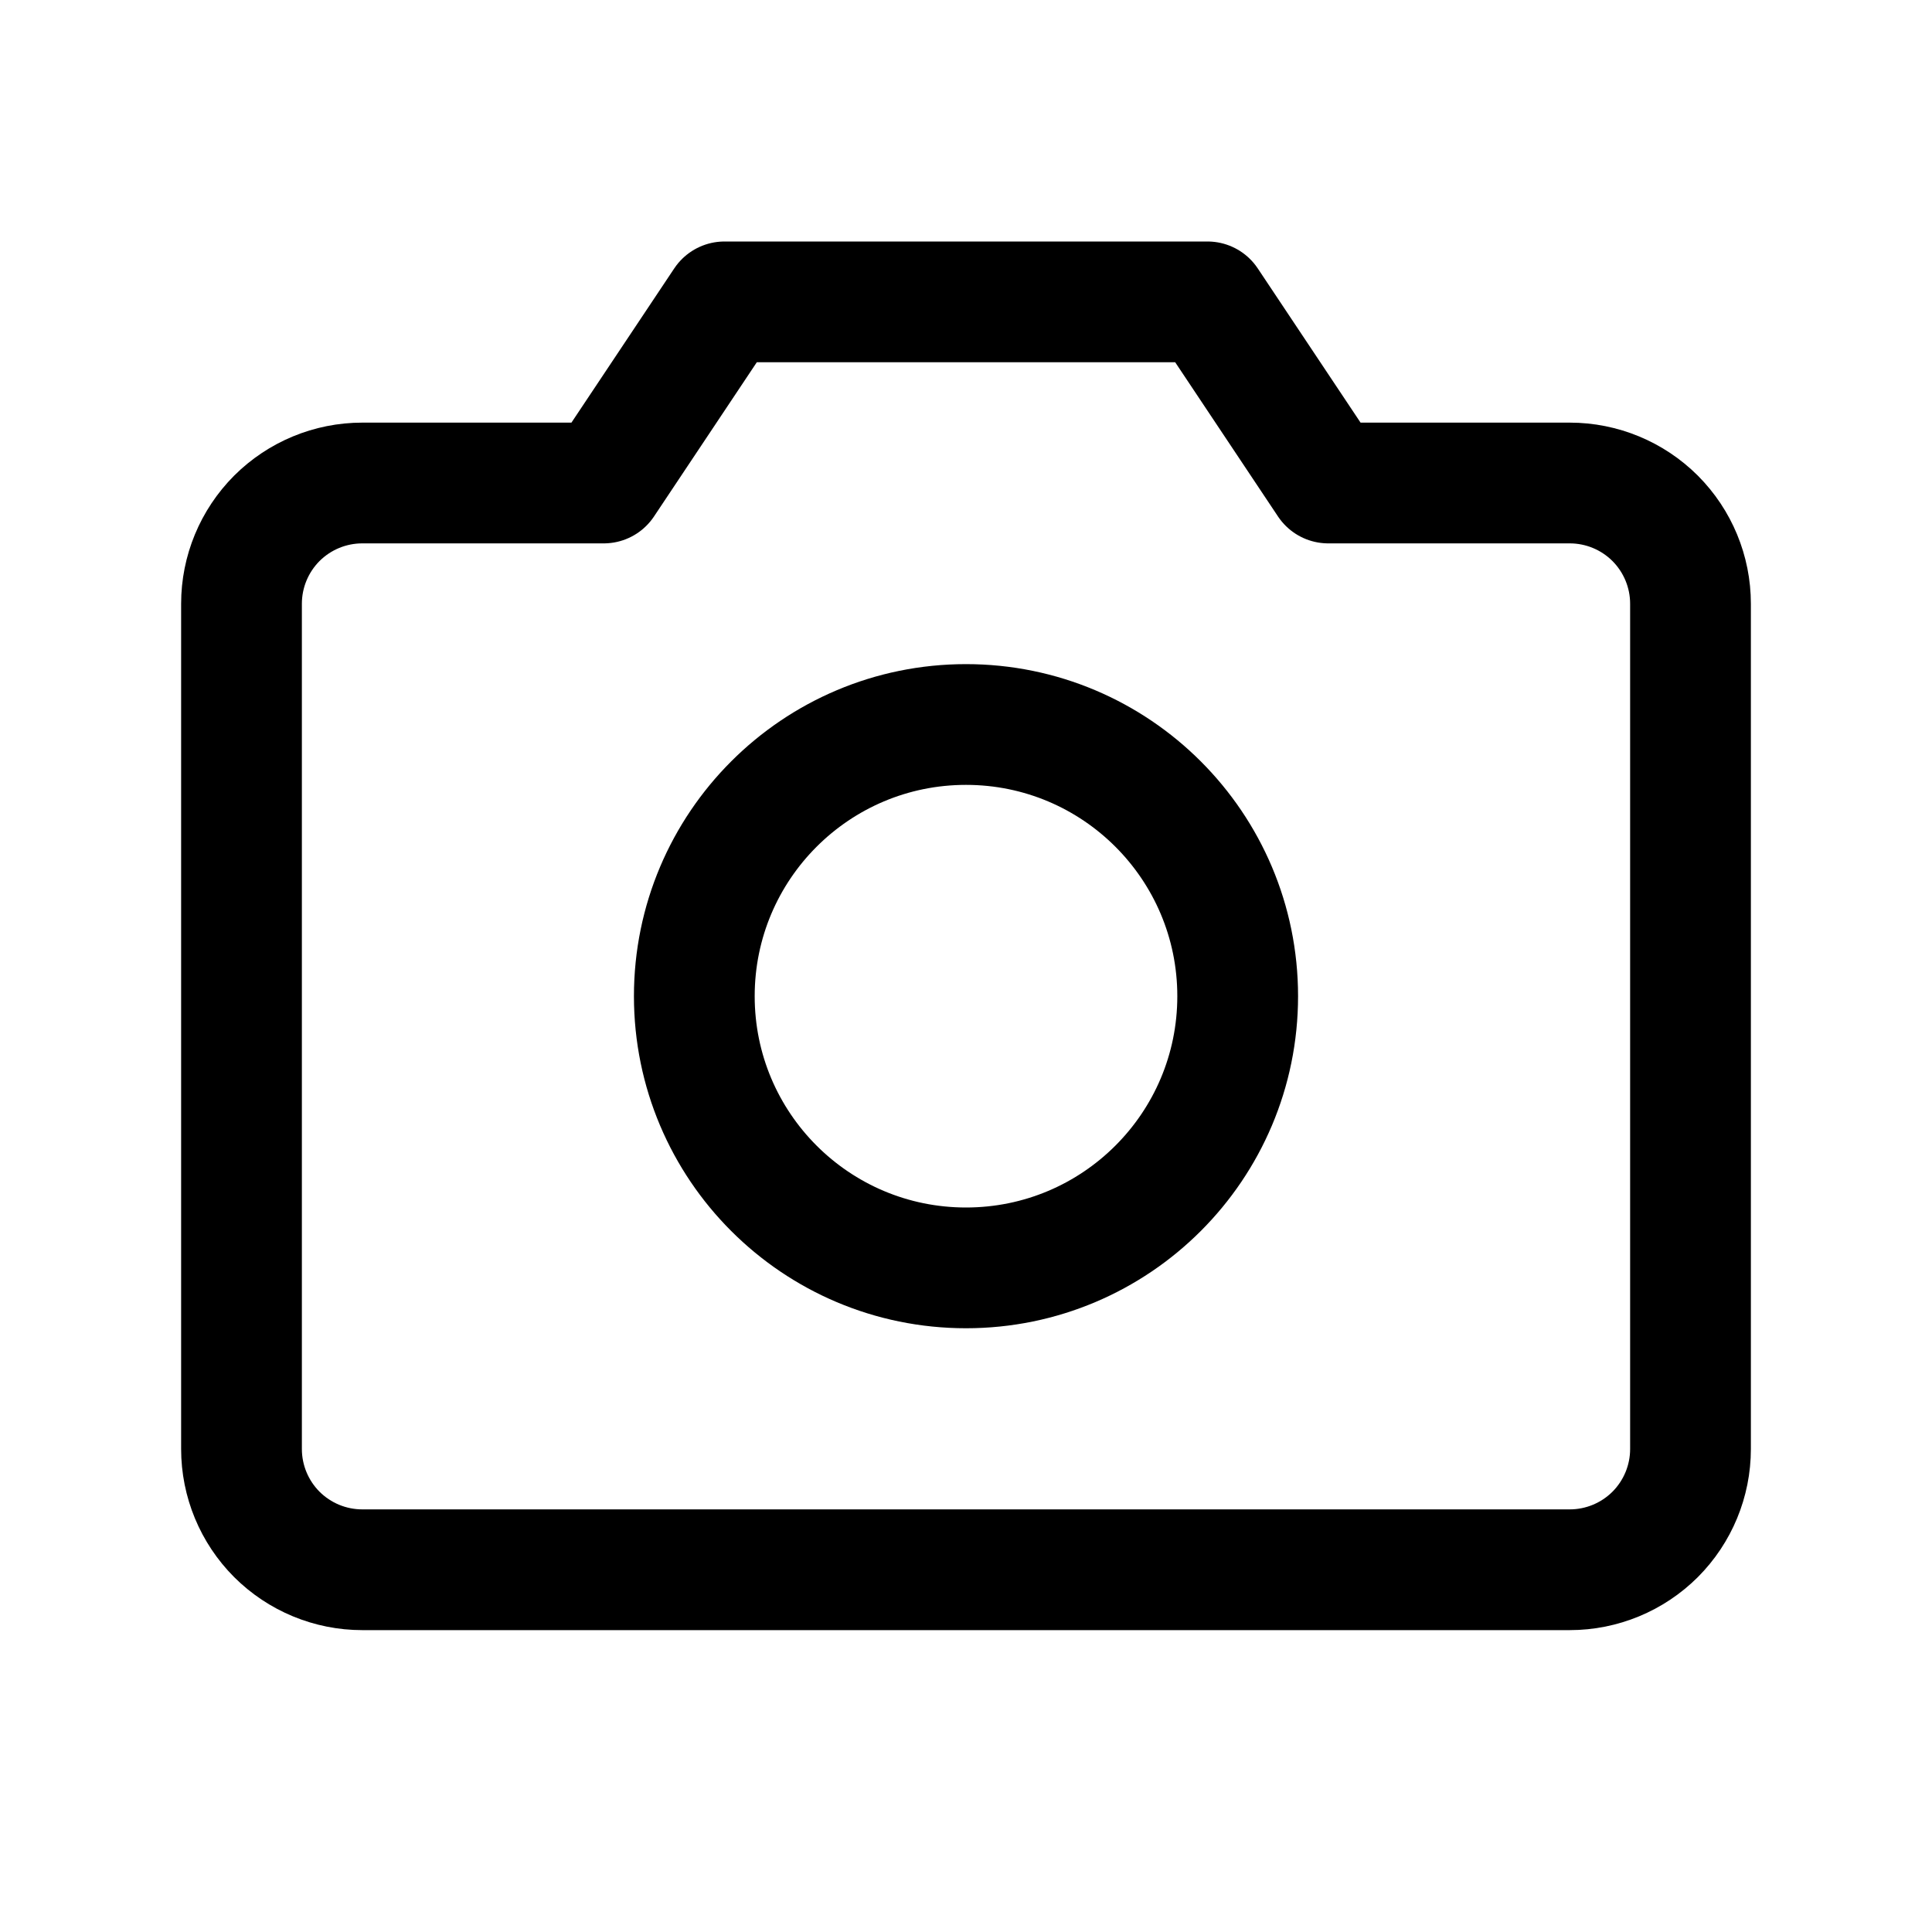 <svg width="24" height="24" viewBox="0 0 24 24" fill="none" xmlns="http://www.w3.org/2000/svg">
<g id="Camera">
<path id="Vector" d="M19.5 19.5H4.5C4.102 19.5 3.721 19.342 3.439 19.061C3.158 18.779 3 18.398 3 18V7.5C3 7.102 3.158 6.721 3.439 6.439C3.721 6.158 4.102 6 4.5 6H7.5L9 3.75H15L16.5 6H19.5C19.898 6 20.279 6.158 20.561 6.439C20.842 6.721 21 7.102 21 7.5V18C21 18.398 20.842 18.779 20.561 19.061C20.279 19.342 19.898 19.5 19.5 19.5Z" stroke="black" stroke-width="1.5" stroke-linecap="round" stroke-linejoin="round"/>
<path id="Vector_2" d="M12 15.75C13.864 15.75 15.375 14.239 15.375 12.375C15.375 10.511 13.864 9 12 9C10.136 9 8.625 10.511 8.625 12.375C8.625 14.239 10.136 15.75 12 15.75Z" stroke="black" stroke-width="1.5" stroke-linecap="round" stroke-linejoin="round"/>
</g>
</svg>
